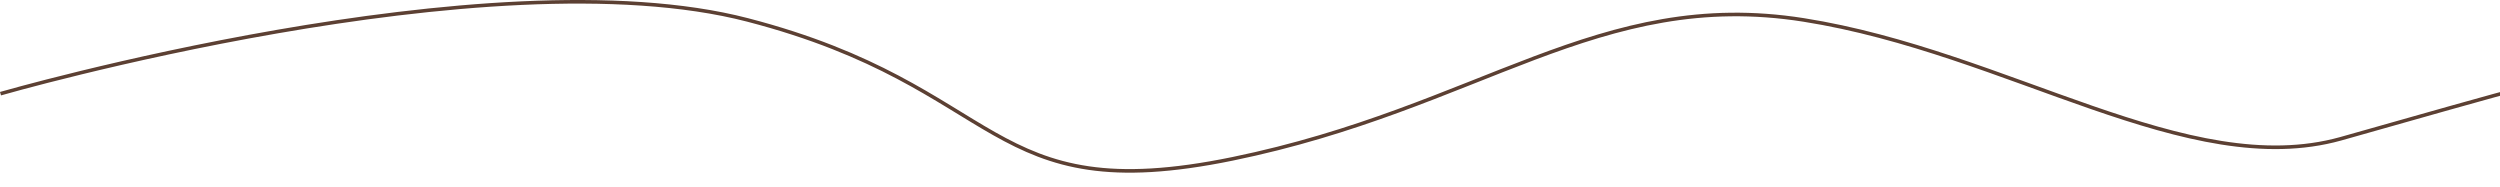 <svg width="696" height="52" viewBox="0 0 696 52" fill="none" xmlns="http://www.w3.org/2000/svg">
<g clip-path="url(#clip0_60_298)">
<path d="M0.14 26.08C0.14 26.08 136.14 -13.14 208.14 5.55C280.14 24.24 274.14 58.4 343.14 44.22C412.14 30.04 445.14 -3.47 502.14 5.55C559.14 14.57 609.14 50.47 651.64 38.64C694.14 26.82 806.14 -7.34 833.14 5.55C835.5 6.68 843.26 11.38 846.18 20.1C849.74 30.72 845.81 47 835.14 50C827.66 52.1 817.22 47.58 815.14 40C813.34 33.44 818.01 25.39 824.14 22C837.11 14.82 851.87 31.13 878.14 38C890.54 41.24 909.08 43.32 934.14 36.49" stroke="#5C4033" stroke-miterlimit="10"/>
</g>
<defs>
<clipPath id="clip0_60_298">
<rect width="934.27" height="51.02" fill="white"/>
</clipPath>
</defs>
</svg>
